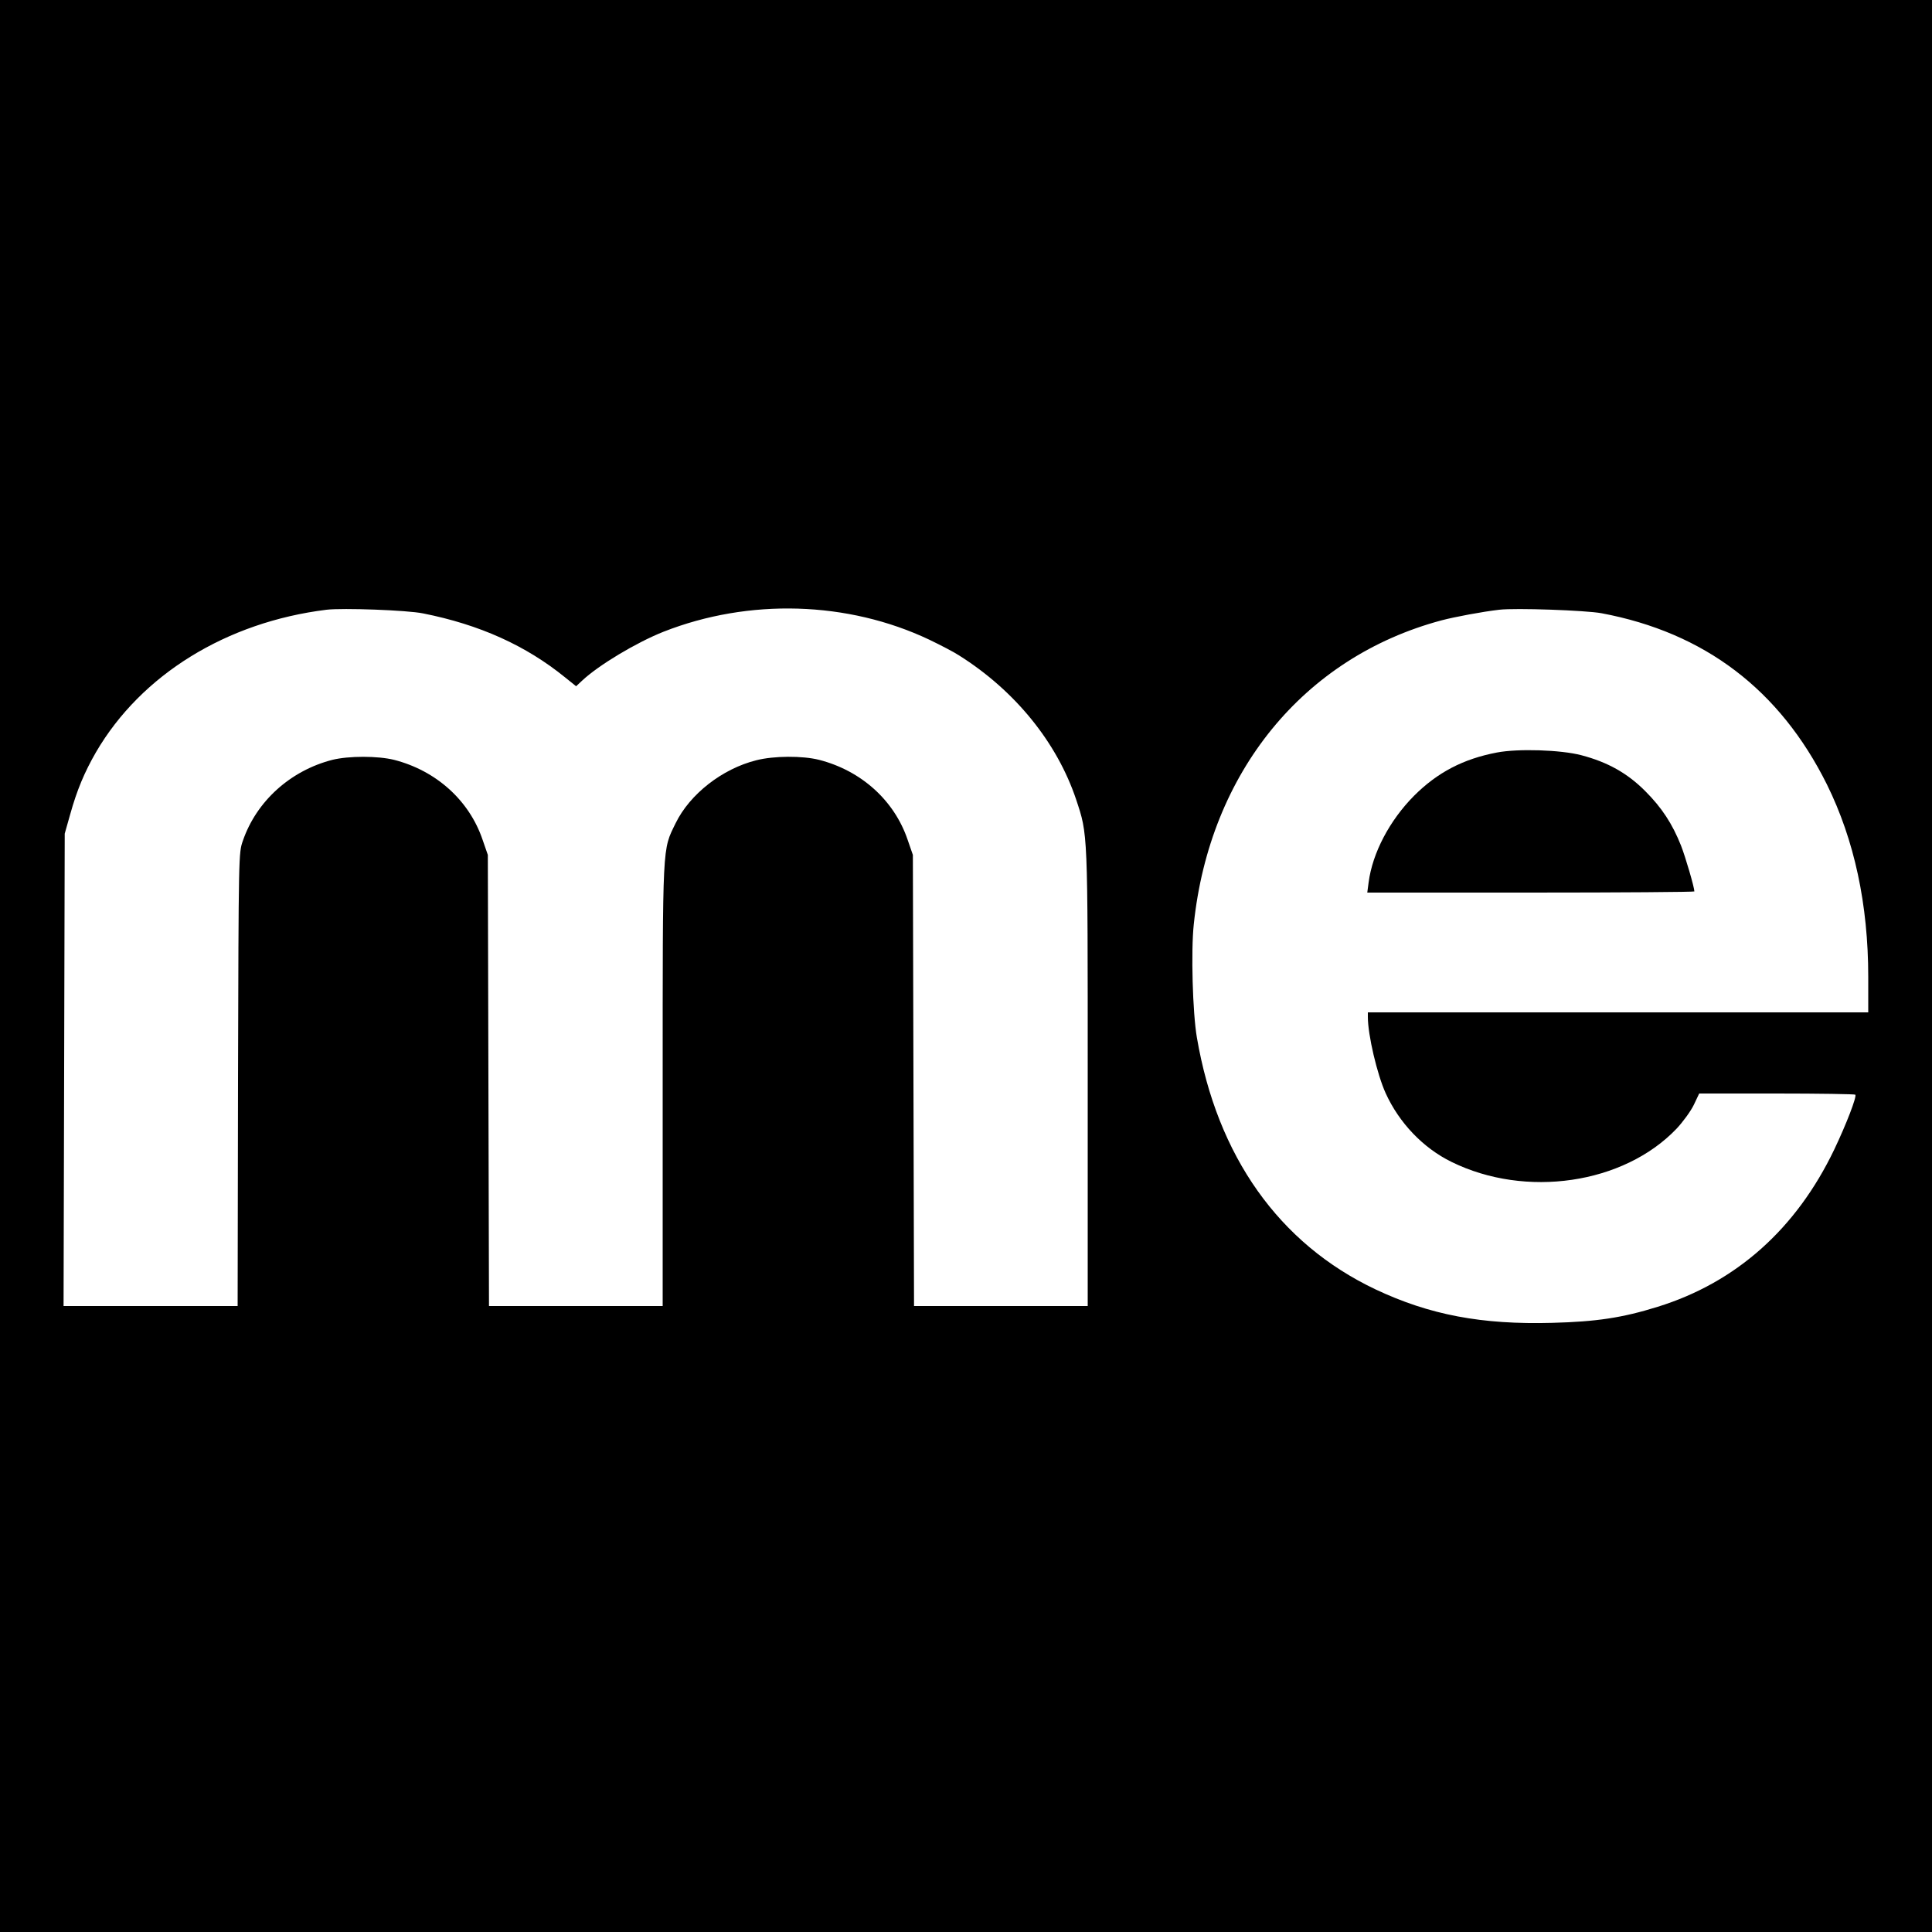 <?xml version="1.0" standalone="no"?>
<!DOCTYPE svg PUBLIC "-//W3C//DTD SVG 20010904//EN"
 "http://www.w3.org/TR/2001/REC-SVG-20010904/DTD/svg10.dtd">
<svg version="1.0" xmlns="http://www.w3.org/2000/svg"
 width="1000pt" height="1000pt" viewBox="0 0 1000 1000"
 preserveAspectRatio="xMidYMid meet">
<g transform="translate(0,1000) scale(0.1,-0.1)"
fill="#000000" stroke="none">
<path d="M0 5000 l0 -5000 5000 0 5000 0 0 5000 0 5000 -5000 0 -5000 0 0
-5000z m2190 1825 c292 -58 532 -166 736 -332 l56 -45 31 29 c85 80 280 197
421 253 442 174 954 159 1376 -41 58 -28 128 -64 155 -82 289 -182 506 -450
605 -745 61 -185 60 -153 60 -1444 l0 -1178 -450 0 -449 0 -3 1168 -3 1167
-27 78 c-69 204 -240 358 -458 414 -87 22 -235 21 -325 -2 -177 -44 -345 -176
-418 -326 -69 -142 -67 -89 -67 -1356 l0 -1143 -450 0 -449 0 -3 1168 -3 1167
-27 78 c-69 204 -240 358 -458 414 -85 21 -235 21 -320 0 -218 -56 -393 -215
-463 -419 -22 -63 -22 -64 -25 -1235 l-2 -1173 -451 0 -450 0 3 1223 3 1222
28 99 c35 126 74 219 134 323 234 401 675 673 1193 737 83 10 418 -2 500 -19z
m6099 1 c534 -100 923 -396 1167 -886 142 -288 214 -621 214 -997 l0 -183
-1295 0 -1295 0 0 -24 c0 -93 48 -297 92 -394 70 -154 194 -284 341 -356 384
-189 890 -115 1164 171 33 35 74 91 90 124 l28 59 401 0 c220 0 403 -3 407 -6
9 -9 -47 -154 -109 -284 -197 -411 -508 -688 -914 -814 -183 -57 -317 -77
-545 -83 -366 -10 -635 41 -915 173 -500 237 -820 689 -925 1304 -22 128 -31
448 -16 586 82 786 568 1382 1282 1573 68 18 212 45 299 55 83 10 448 -3 529
-18z"/>
<path d="M7748 6105 c-174 -33 -308 -103 -429 -224 -126 -127 -215 -295 -235
-448 l-7 -53 847 0 c465 0 846 3 846 6 0 21 -46 178 -69 237 -45 113 -99 196
-186 283 -92 92 -193 149 -330 185 -106 28 -328 35 -437 14z"/>
</g>
</svg>
